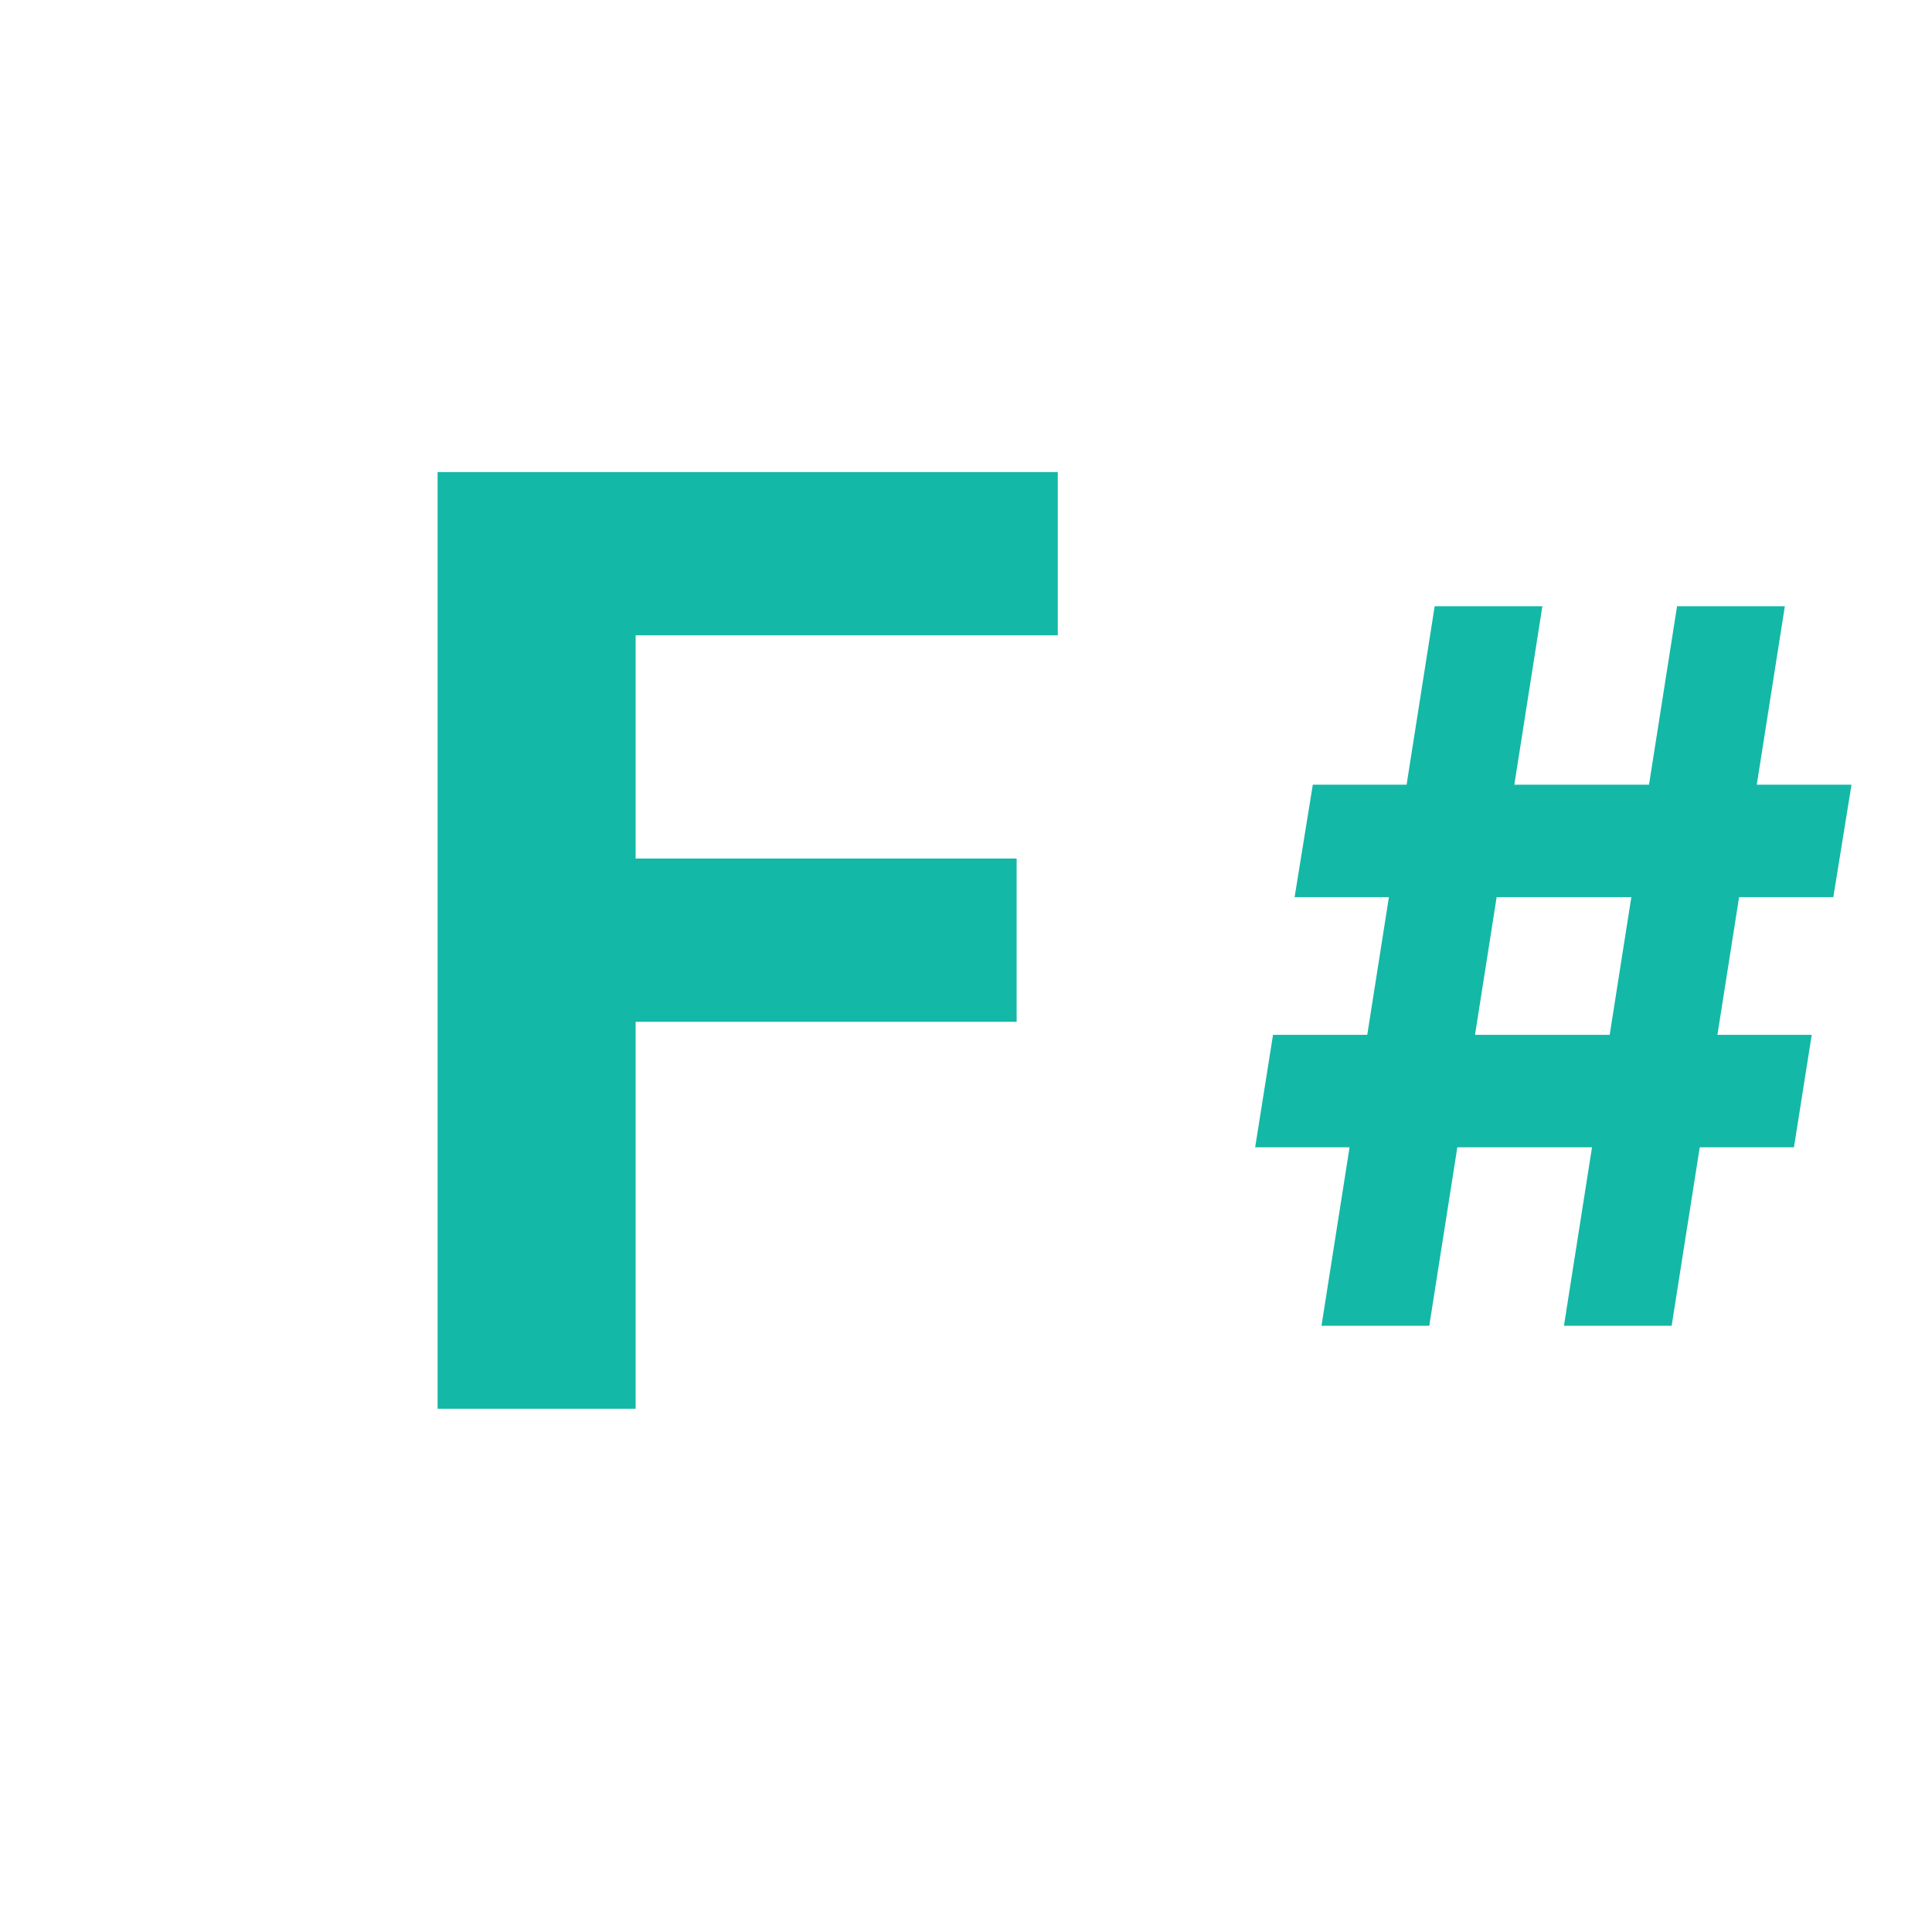 <svg width="24" height="24" viewBox="0 0 24 24" fill="none" xmlns="http://www.w3.org/2000/svg">
<path d="M5.436 17.5V5.864H13.14V7.892H7.896V10.665H12.629V12.693H7.896V17.5H5.436Z" fill="#14B8A6"/>
<path d="M19.428 16.469L20.833 7.531H22.172L20.766 16.469H19.428ZM15.592 14.252L15.814 12.855H22.506L22.285 14.252H15.592ZM16.416 16.469L17.822 7.531H19.16L17.755 16.469H16.416ZM16.082 11.145L16.308 9.748H23L22.774 11.145H16.082Z" fill="#14B8A6"/>
</svg>
